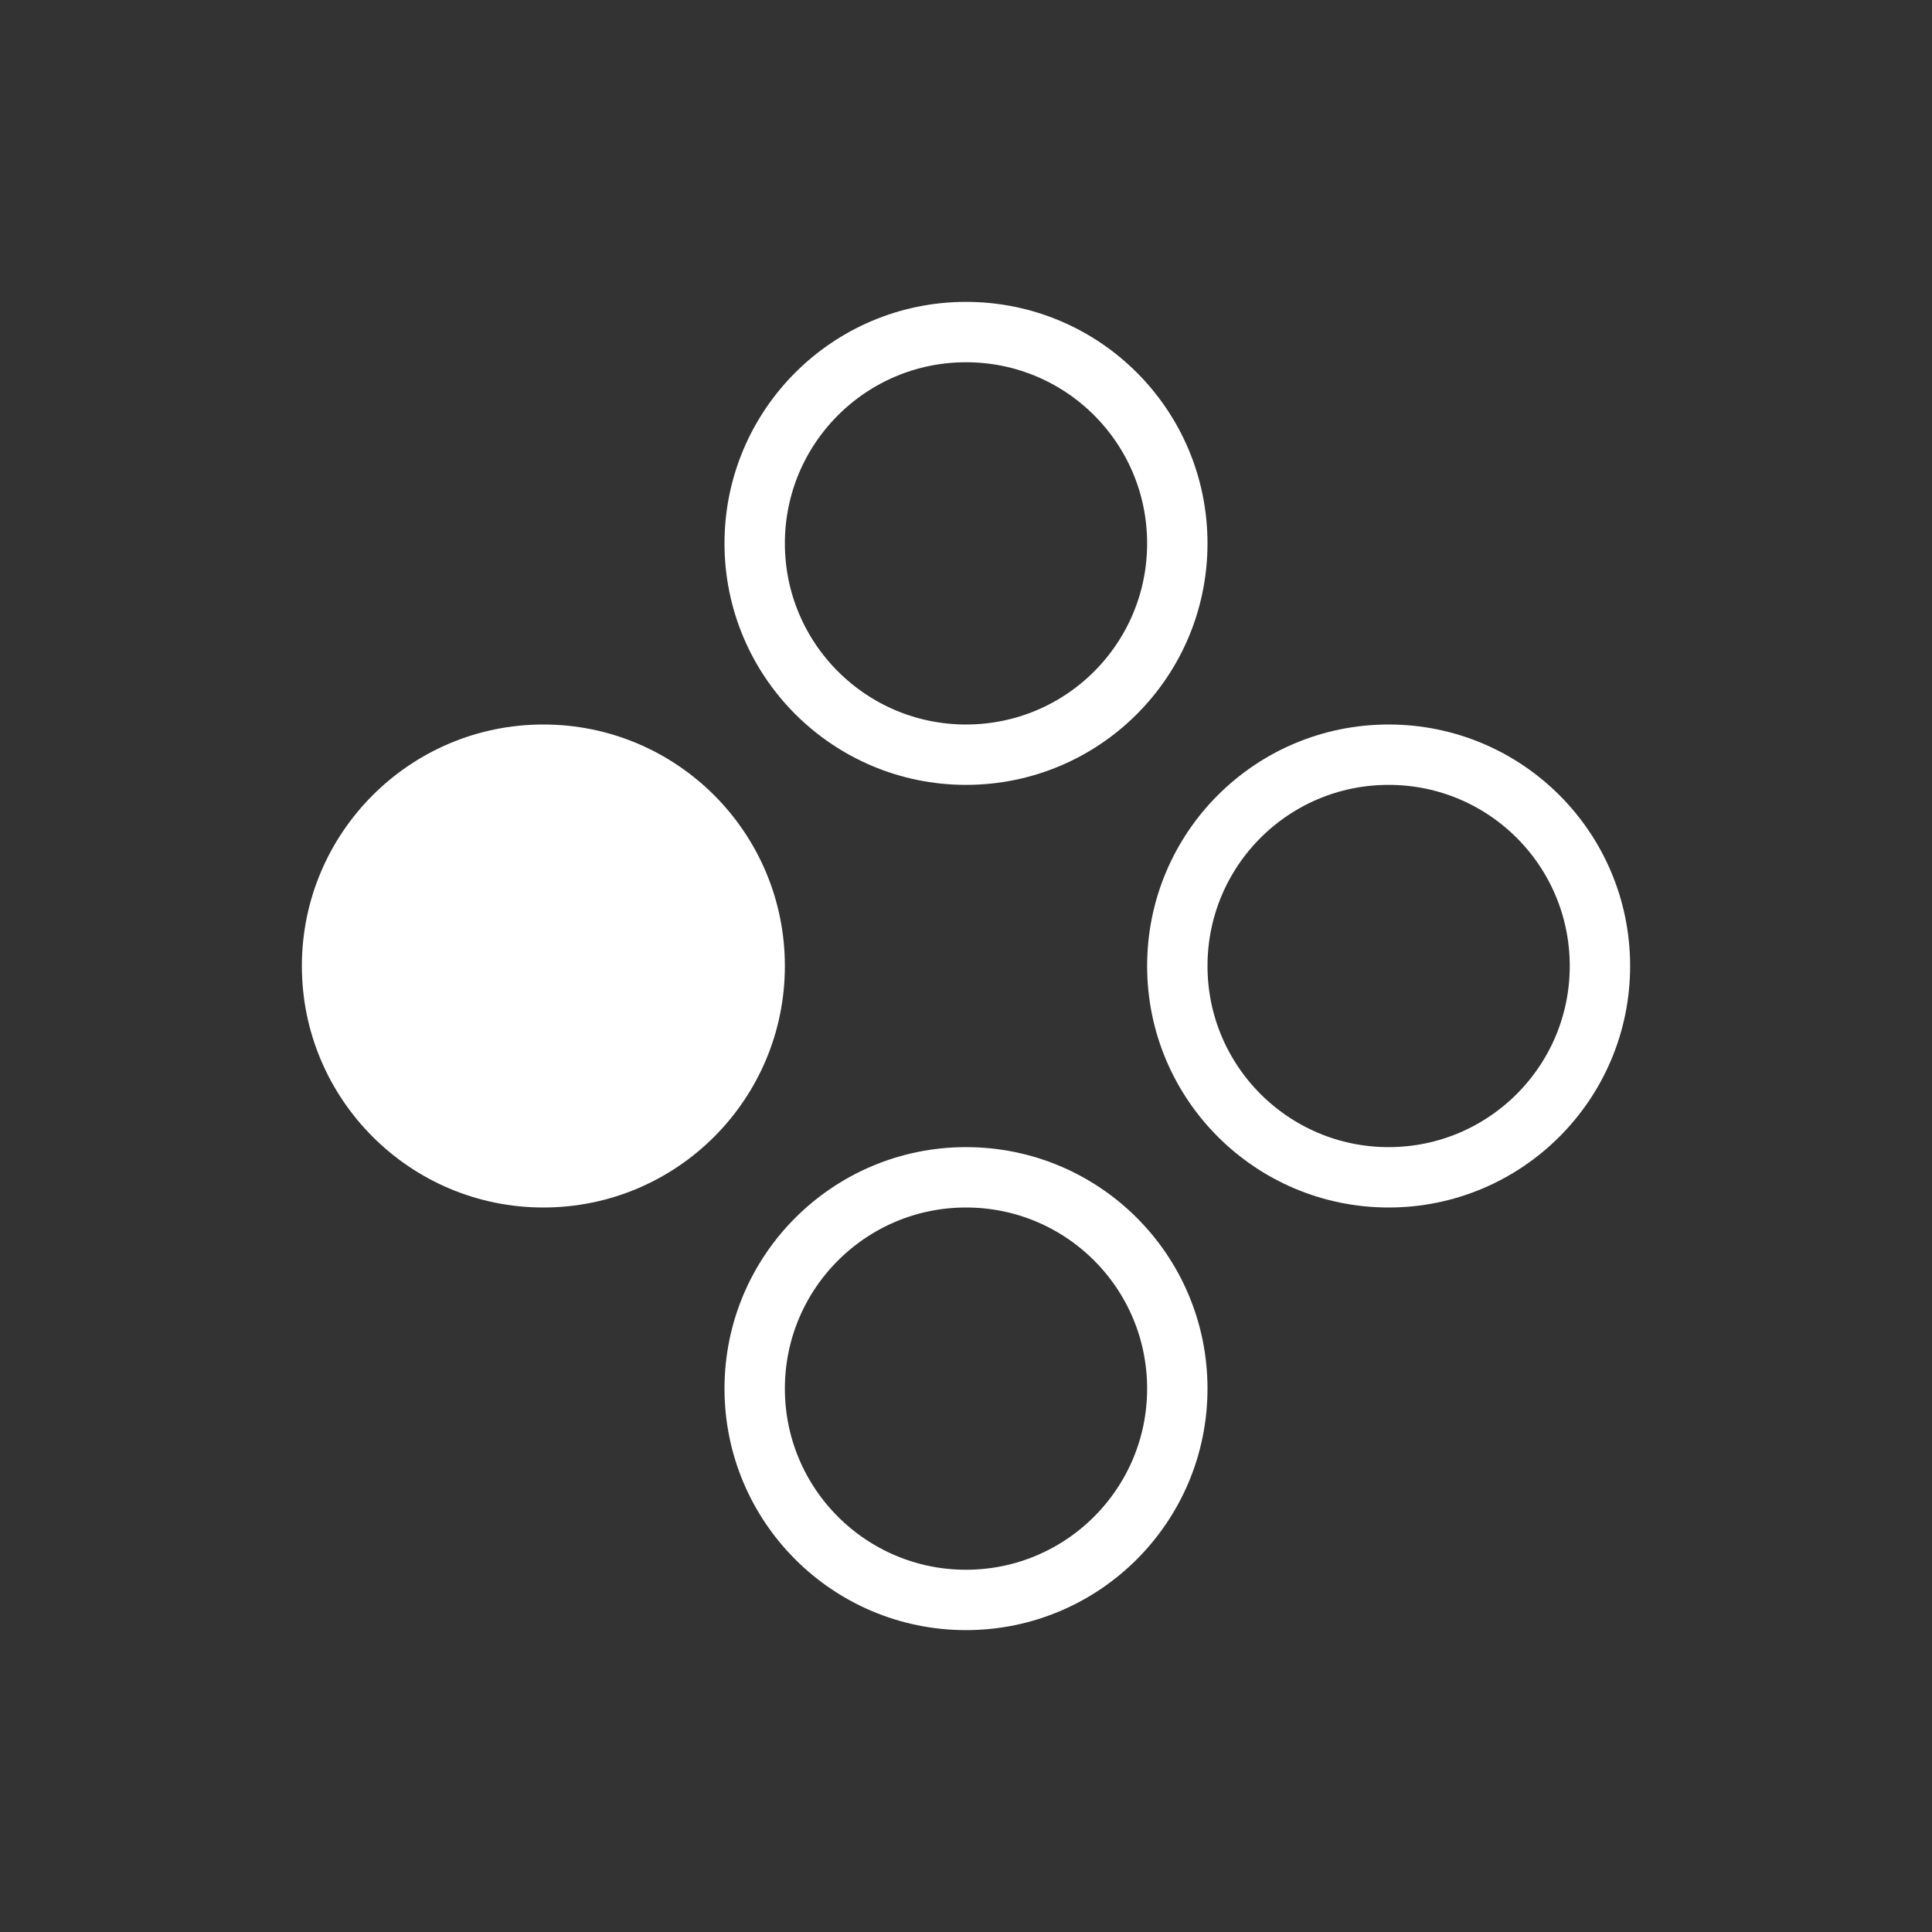 <?xml version="1.0" encoding="utf-8"?>
<svg version="1.1" id="Layer_1" xmlns="http://www.w3.org/2000/svg" xmlns:xlink="http://www.w3.org/1999/xlink" x="0px" y="0px" viewBox="0 0 64 64" style="enable-background:new 0 0 64 64;" xml:space="preserve">
<rect x="0" y="0" width="64" height="64" fill="#333333" stroke="none"/>
<style type="text/css">
	.st0{fill:none;stroke:#FFFFFF;stroke-width:2;stroke-miterlimit:5;}
	.st1{fill:#FFFFFF;}
</style>
<g>
	<path class="st0" d="M25,46c0,3.87,3.14,7,7,7s7-3.13,7-7s-3.13-7-7-7C28.14,39,25,42.13,25,46z"/>
	<path class="st1" d="M18,24c-4.42,0-8,3.59-8,8s3.58,8,8,8s8-3.58,8-8S22.42,24,18,24z"/>
	<path class="st0" d="M39,32c0,3.87,3.14,7,7,7s7-3.13,7-7s-3.13-7-7-7S39,28.13,39,32z"/>
	<path class="st0" d="M25,18c0,3.87,3.14,7,7,7c3.87,0,7-3.13,7-7s-3.13-7-7-7C28.14,11,25,14.13,25,18z"/>
</g>
</svg>